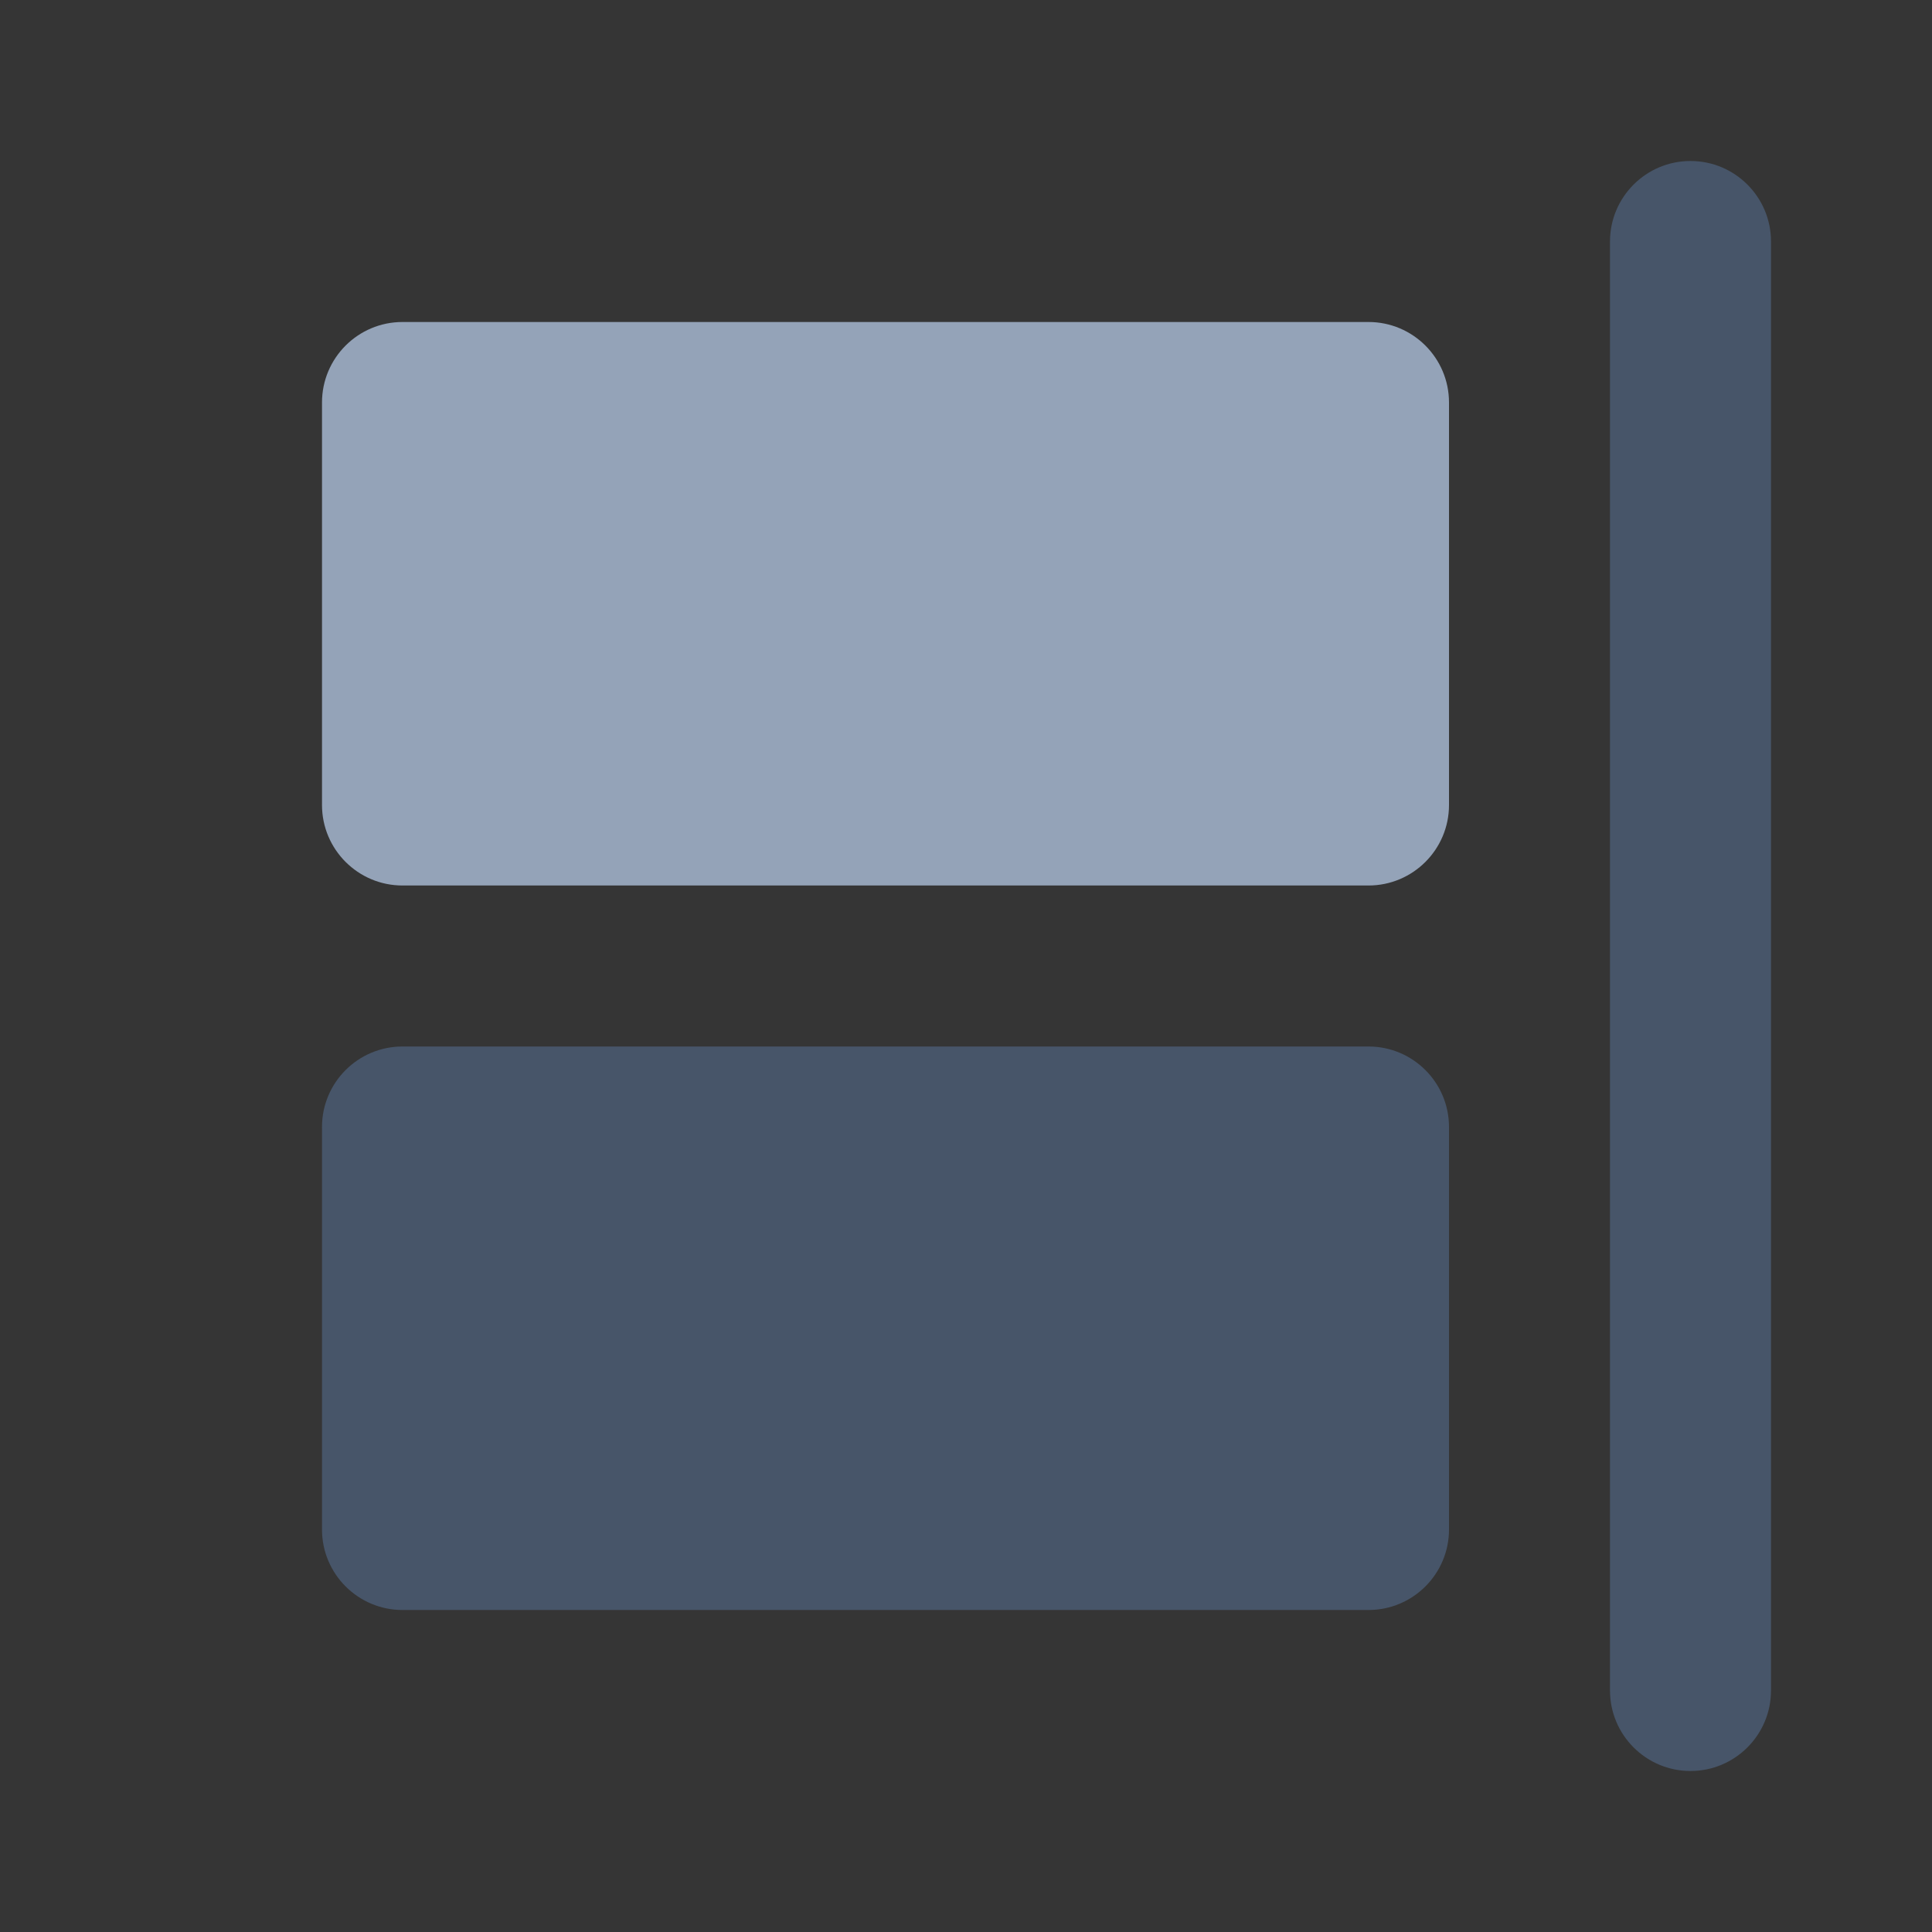 <svg width="24" height="24" viewBox="0 0 24 24" fill="none" xmlns="http://www.w3.org/2000/svg">
<rect x="0" y="0" width="24" height="24" fill="#333333" stroke="none"/>
<path d="M24 0H0V24H24V0Z" fill="white" fill-opacity="0.01"/>
<path fill-rule="evenodd" clip-rule="evenodd" d="M4 5C4 4.448 4.448 4 5 4H17C17.552 4 18 4.448 18 5V10C18 10.552 17.552 11 17 11H5C4.448 11 4 10.552 4 10V5Z" fill="#94A3B8"/>
<path fill-rule="evenodd" clip-rule="evenodd" d="M4 14C4 13.448 4.448 13 5 13H17C17.552 13 18 13.448 18 14V19C18 19.552 17.552 20 17 20H5C4.448 20 4 19.552 4 19V14Z" fill="#475569"/>
<path fill-rule="evenodd" clip-rule="evenodd" d="M21 22C20.448 22 20 21.552 20 21L20 3C20 2.448 20.448 2 21 2C21.552 2 22 2.448 22 3L22 21C22 21.552 21.552 22 21 22Z" fill="#475569"/>
</svg>
